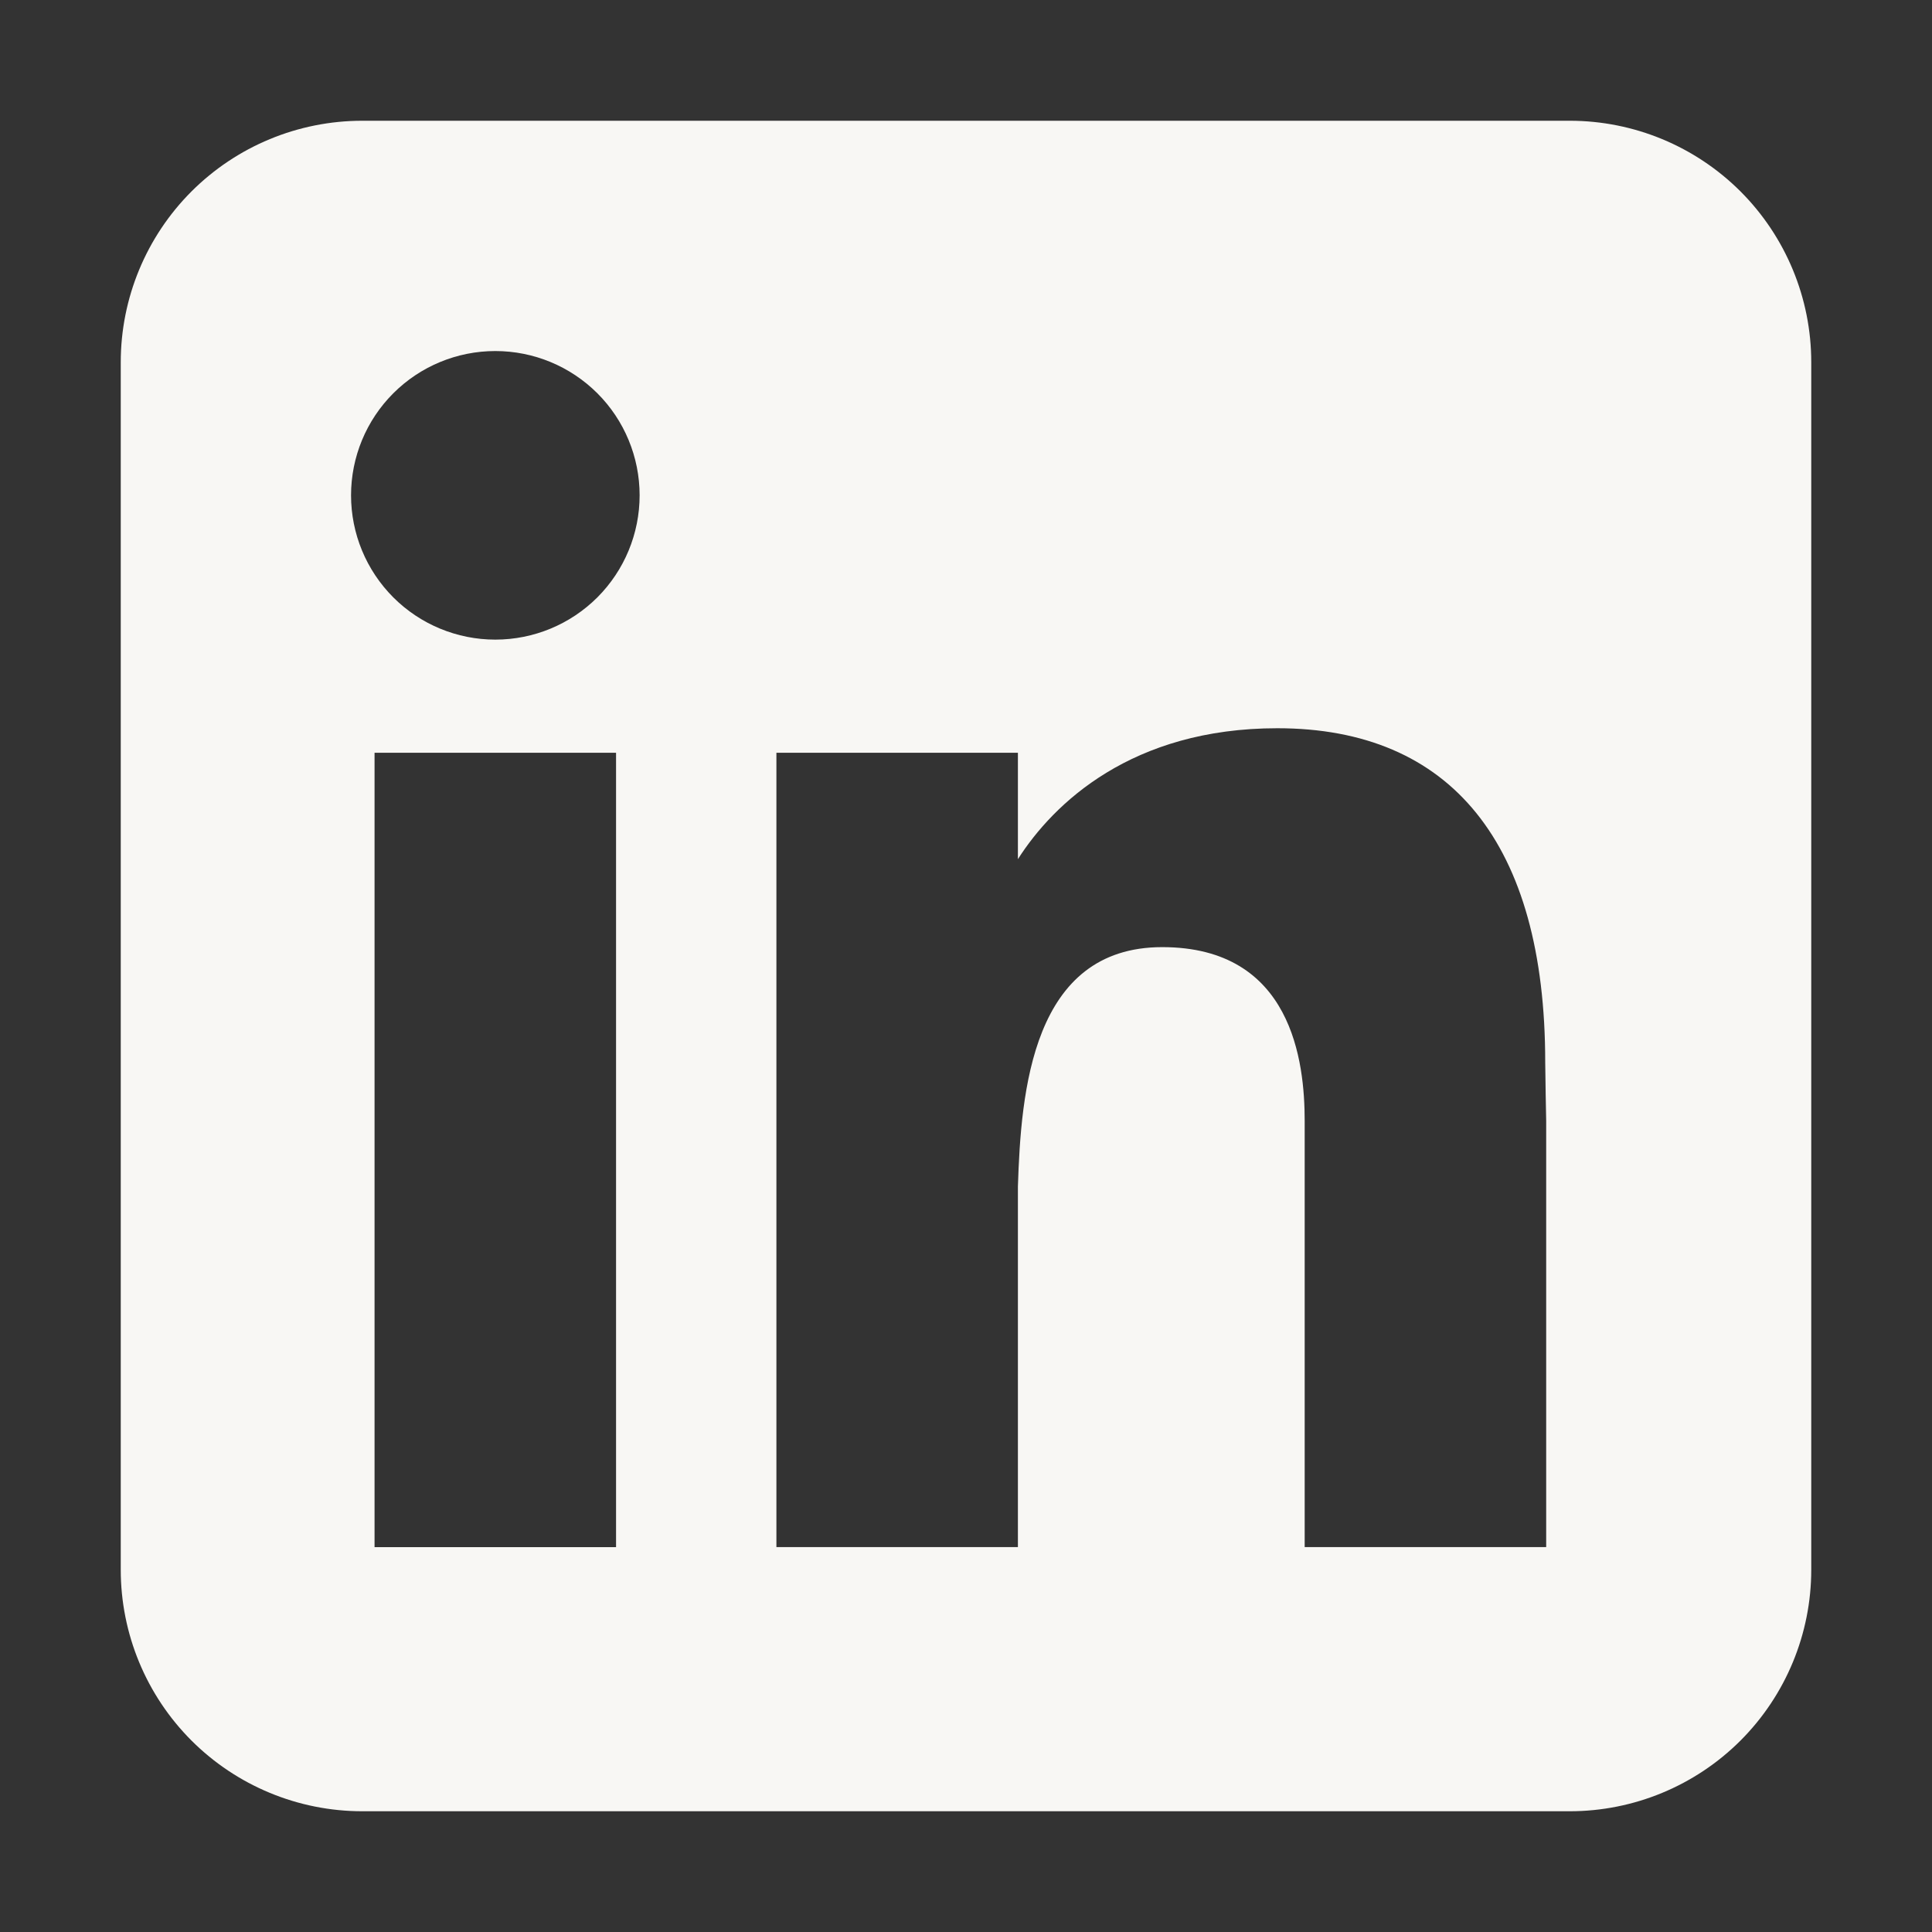 <svg width="30" height="30" viewBox="0 0 30 30" fill="none" xmlns="http://www.w3.org/2000/svg">
<rect x="0" y="0" width="30" height="30" fill="#333333" stroke="none"/>
<path fill-rule="evenodd" clip-rule="evenodd" d="M5.625 1.875C4.63 1.875 3.677 2.27 2.973 2.973C2.27 3.677 1.875 4.63 1.875 5.625V24.375C1.875 25.37 2.27 26.323 2.973 27.027C3.677 27.73 4.63 28.125 5.625 28.125H24.375C25.37 28.125 26.323 27.73 27.027 27.027C27.73 26.323 28.125 25.37 28.125 24.375V5.625C28.125 4.63 27.73 3.677 27.027 2.973C26.323 2.27 25.37 1.875 24.375 1.875H5.625ZM7.691 9.932C8.286 9.932 8.855 9.696 9.276 9.276C9.696 8.855 9.932 8.286 9.932 7.691C9.932 7.097 9.696 6.527 9.276 6.107C8.855 5.687 8.286 5.451 7.691 5.451C7.097 5.451 6.527 5.687 6.107 6.107C5.687 6.527 5.451 7.097 5.451 7.691C5.451 8.286 5.687 8.855 6.107 9.276C6.527 9.696 7.097 9.932 7.691 9.932ZM9.566 24.024V11.689H5.816V24.024H9.566ZM12.056 11.689H15.806V13.341C16.359 12.474 17.574 11.308 19.834 11.308C22.53 11.308 23.994 13.095 23.994 16.494C23.994 16.657 24.009 17.402 24.009 17.402V24.023H20.259V17.404C20.259 16.494 20.068 14.707 18.047 14.707C16.024 14.707 15.853 16.954 15.806 18.424V24.023H12.056V11.689Z" fill="#F8F7F4"/>
</svg>
